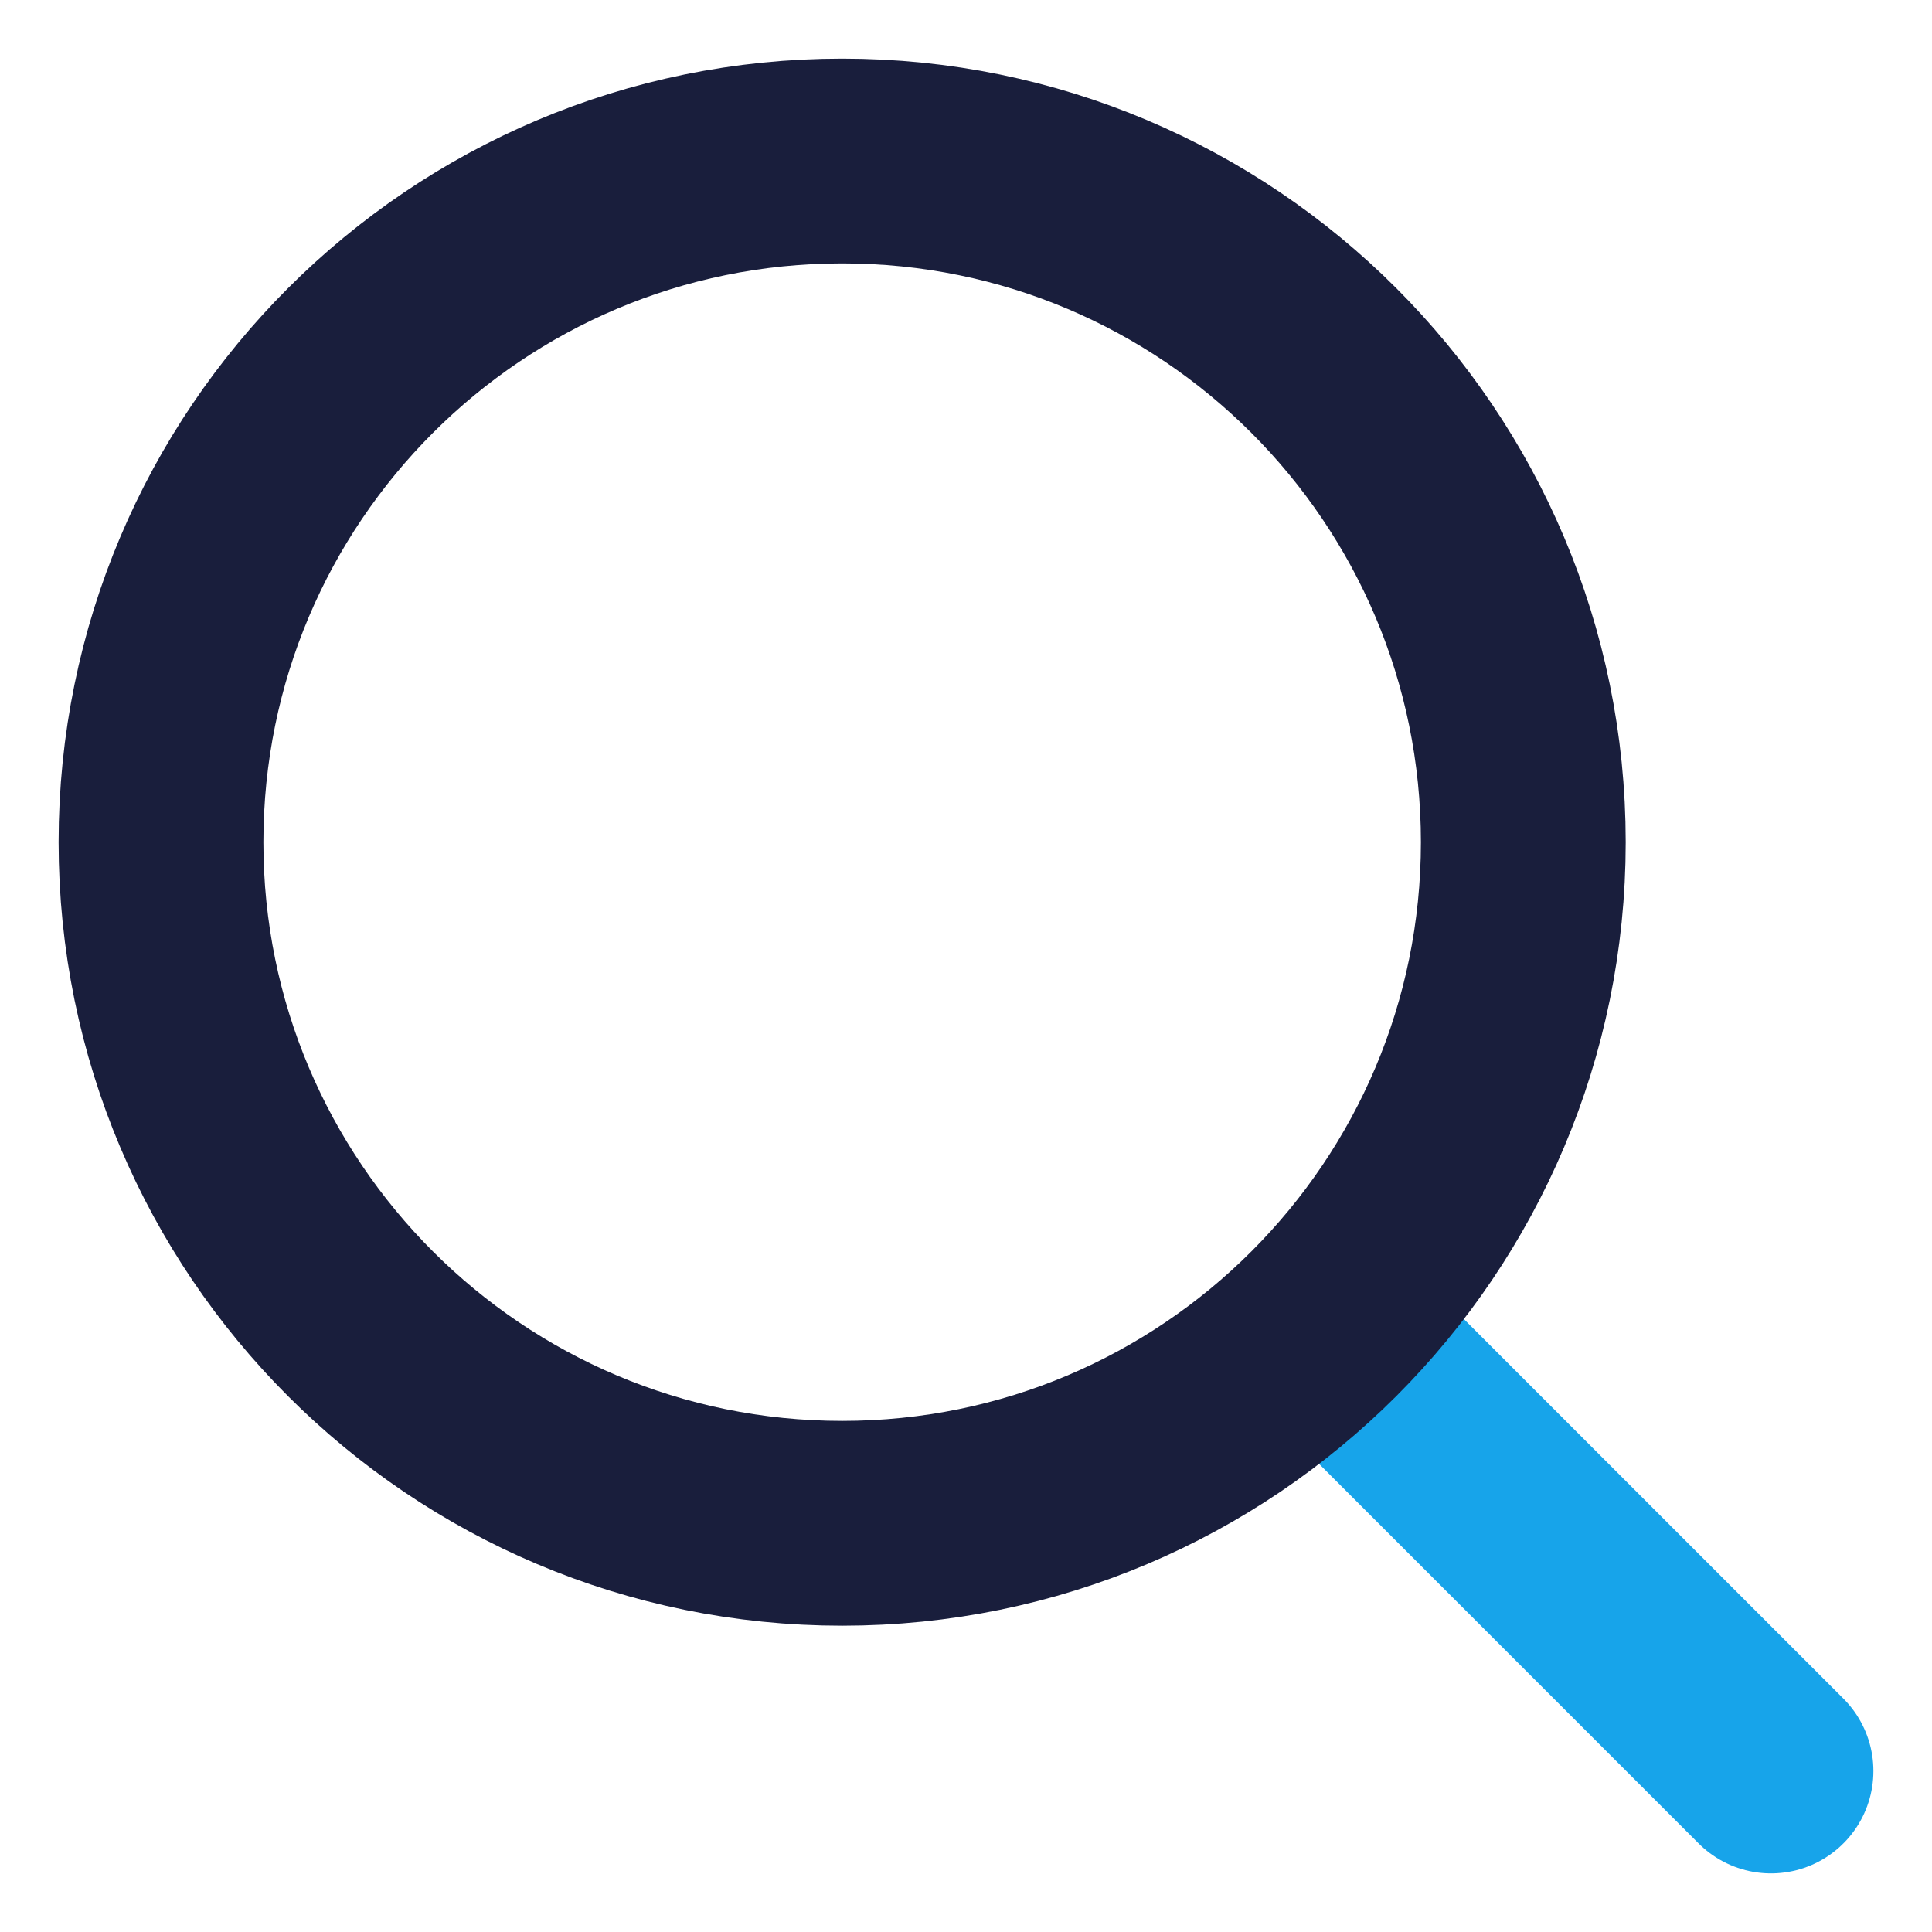 <?xml version="1.0" encoding="UTF-8"?>
<svg width="24px" height="24px" viewBox="0 0 24 24" version="1.1" xmlns="http://www.w3.org/2000/svg" xmlns:xlink="http://www.w3.org/1999/xlink">
    <title>fun/search</title>
    <g id="fun/search" stroke="none" stroke-width="1" fill="none" fill-rule="evenodd" stroke-linecap="round" stroke-linejoin="round">
        <g id="Group" transform="translate(2, 2)" stroke-width="2.544">
            <line x1="20" y1="20" x2="14.615" y2="14.615" id="Path" stroke="#17A4EA"></line>
            <path d="M8.462,16.923 C13.135,16.923 16.923,13.135 16.923,8.462 C16.923,3.788 13.135,0 8.462,0 C3.788,0 0,3.788 0,8.462 C0,13.135 3.788,16.923 8.462,16.923 Z" id="Path" stroke="#191E3C"></path>
        </g>
    </g>
</svg>